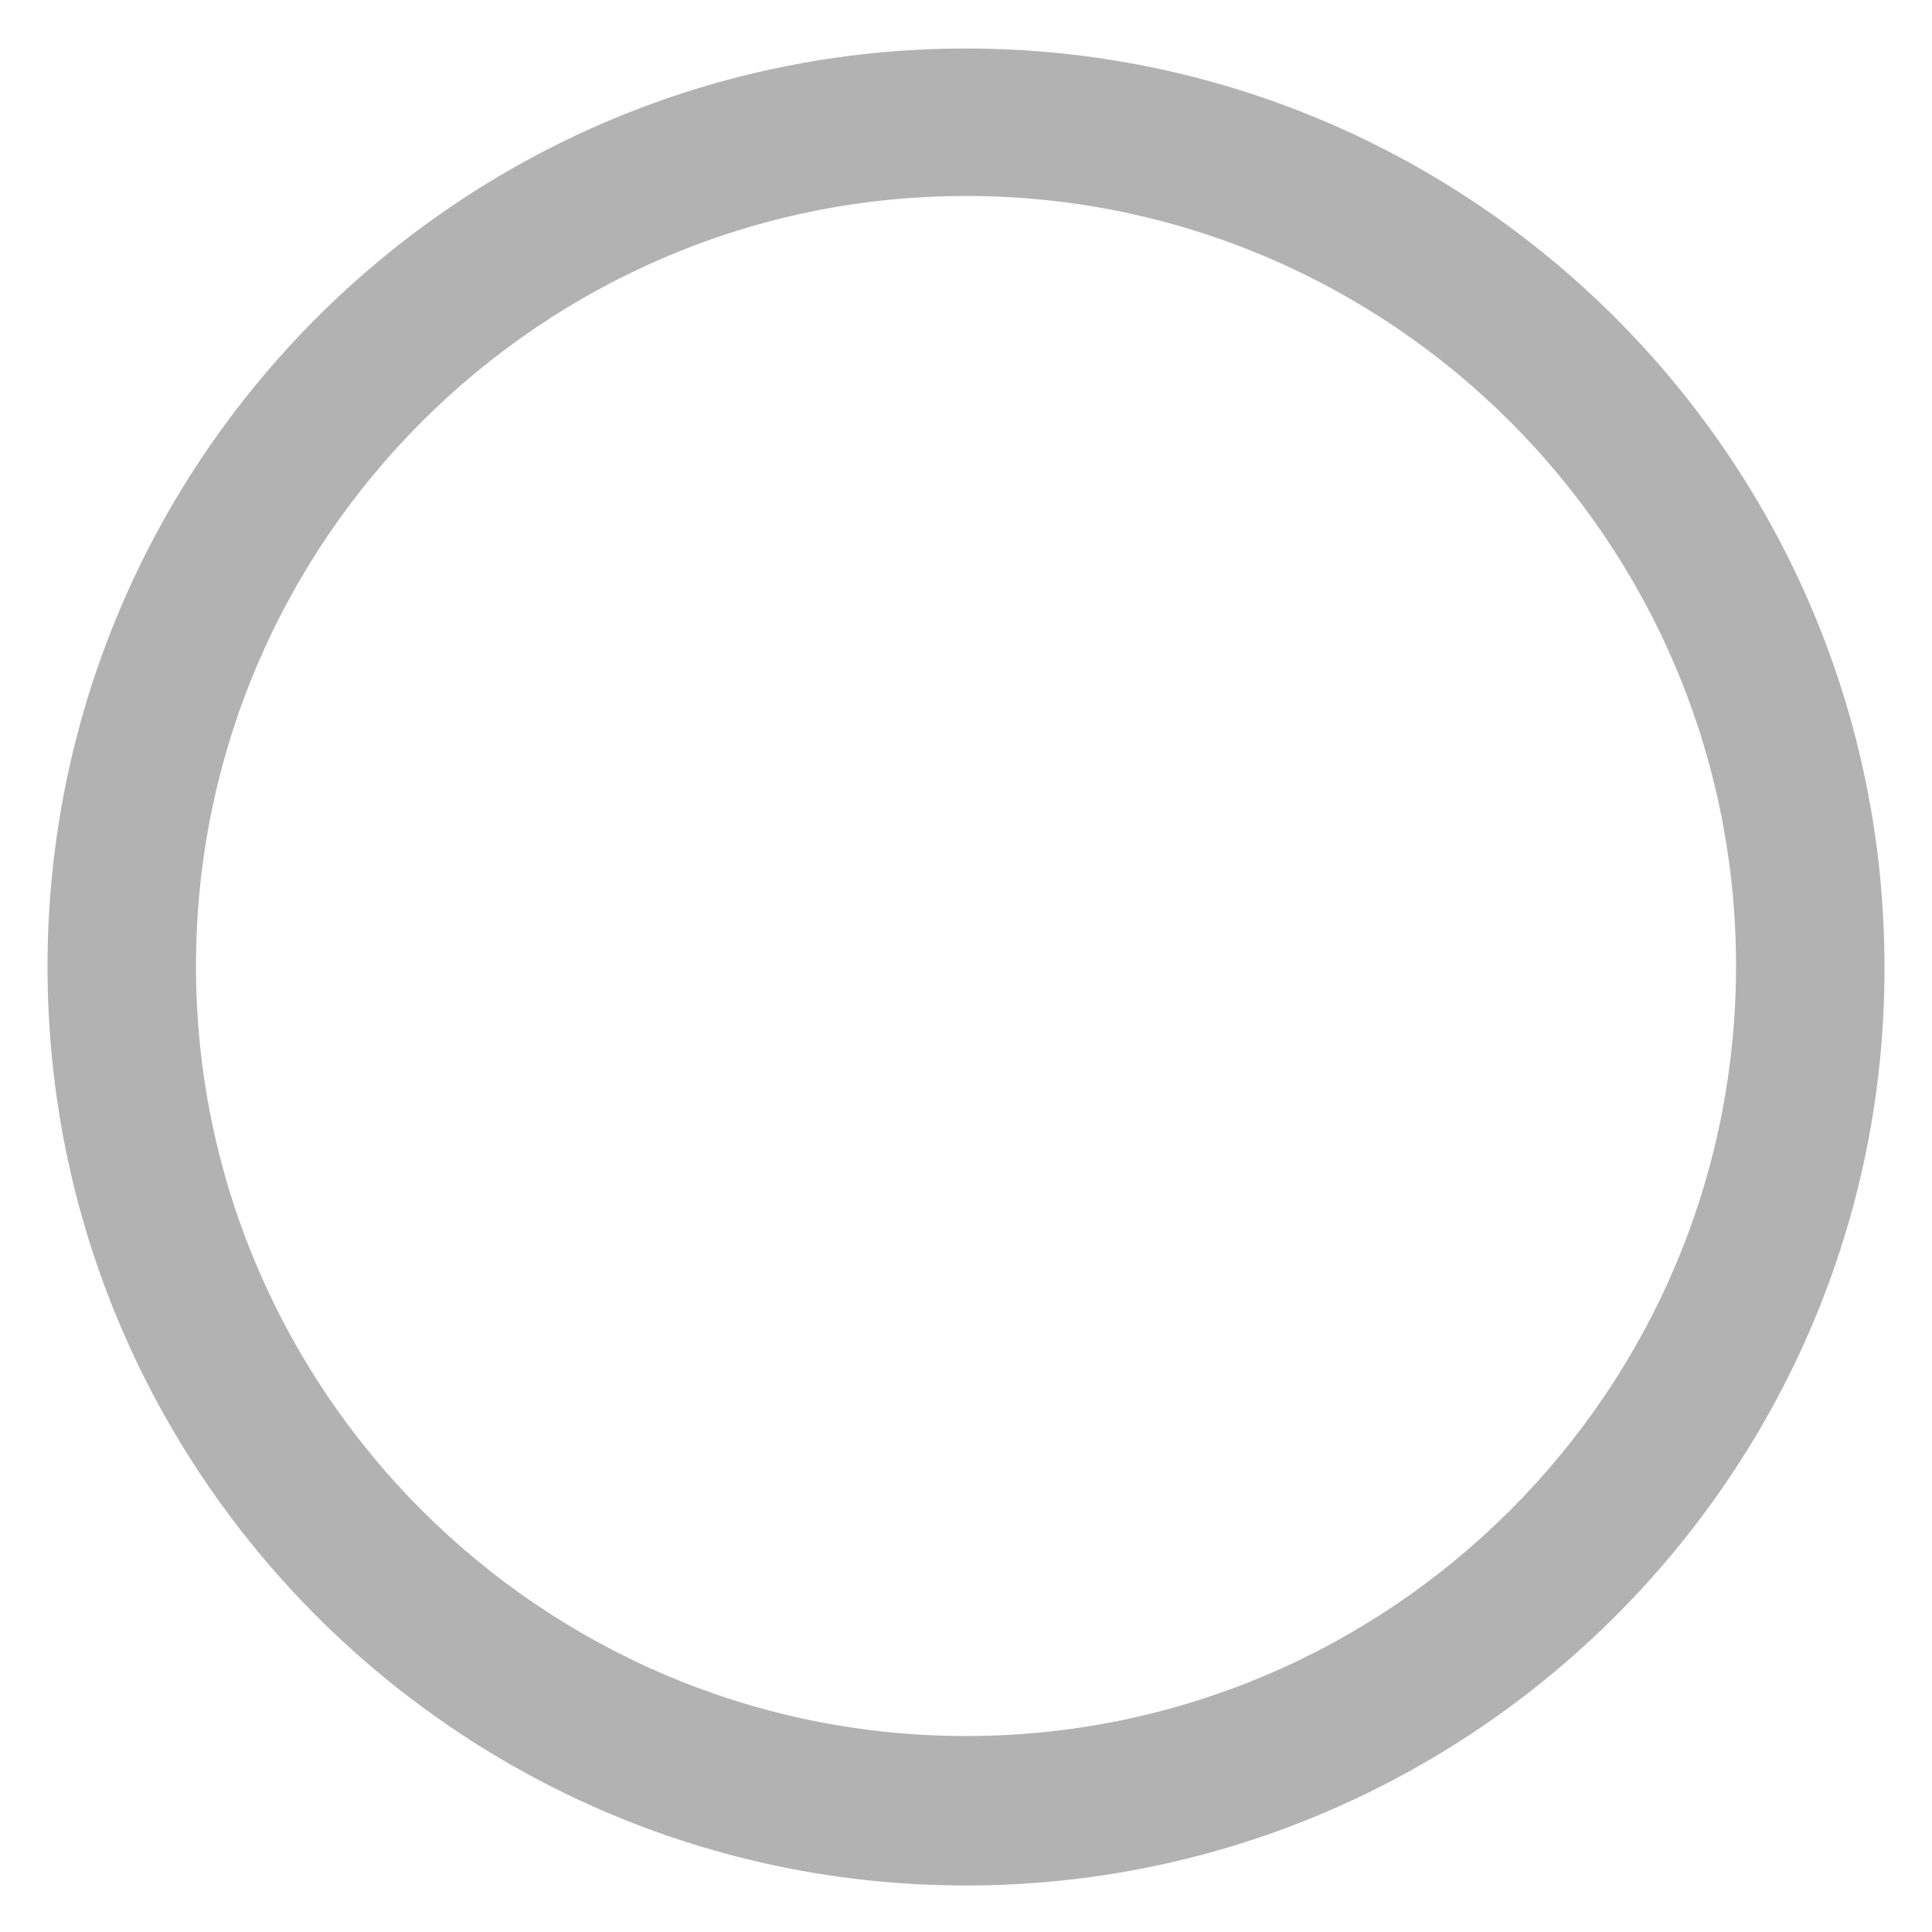 <?xml version="1.0" encoding="utf-8"?>
<!-- Generator: Adobe Illustrator 27.1.1, SVG Export Plug-In . SVG Version: 6.00 Build 0)  -->
<svg version="1.1" id="Layer_1" xmlns="http://www.w3.org/2000/svg" xmlns:xlink="http://www.w3.org/1999/xlink" x="0px" y="0px"
	 viewBox="0 0 195.2 195.2" style="enable-background:new 0 0 195.2 195.2;" xml:space="preserve">
<style type="text/css">
	.st0{fill:#B2B2B2;}
</style>
<g>
	<path class="st0" d="M97.6,190.5c-51.2,0-92.8-41.6-92.8-92.8S46.4,4.9,97.6,4.9s92.8,41.6,92.8,92.8
		C190.5,148.8,148.8,190.5,97.6,190.5z M97.6,19.8c-42.9,0-77.8,34.9-77.8,77.8s34.9,77.8,77.8,77.8s77.8-34.9,77.8-77.8
		S140.5,19.8,97.6,19.8z"/>
</g>
</svg>

